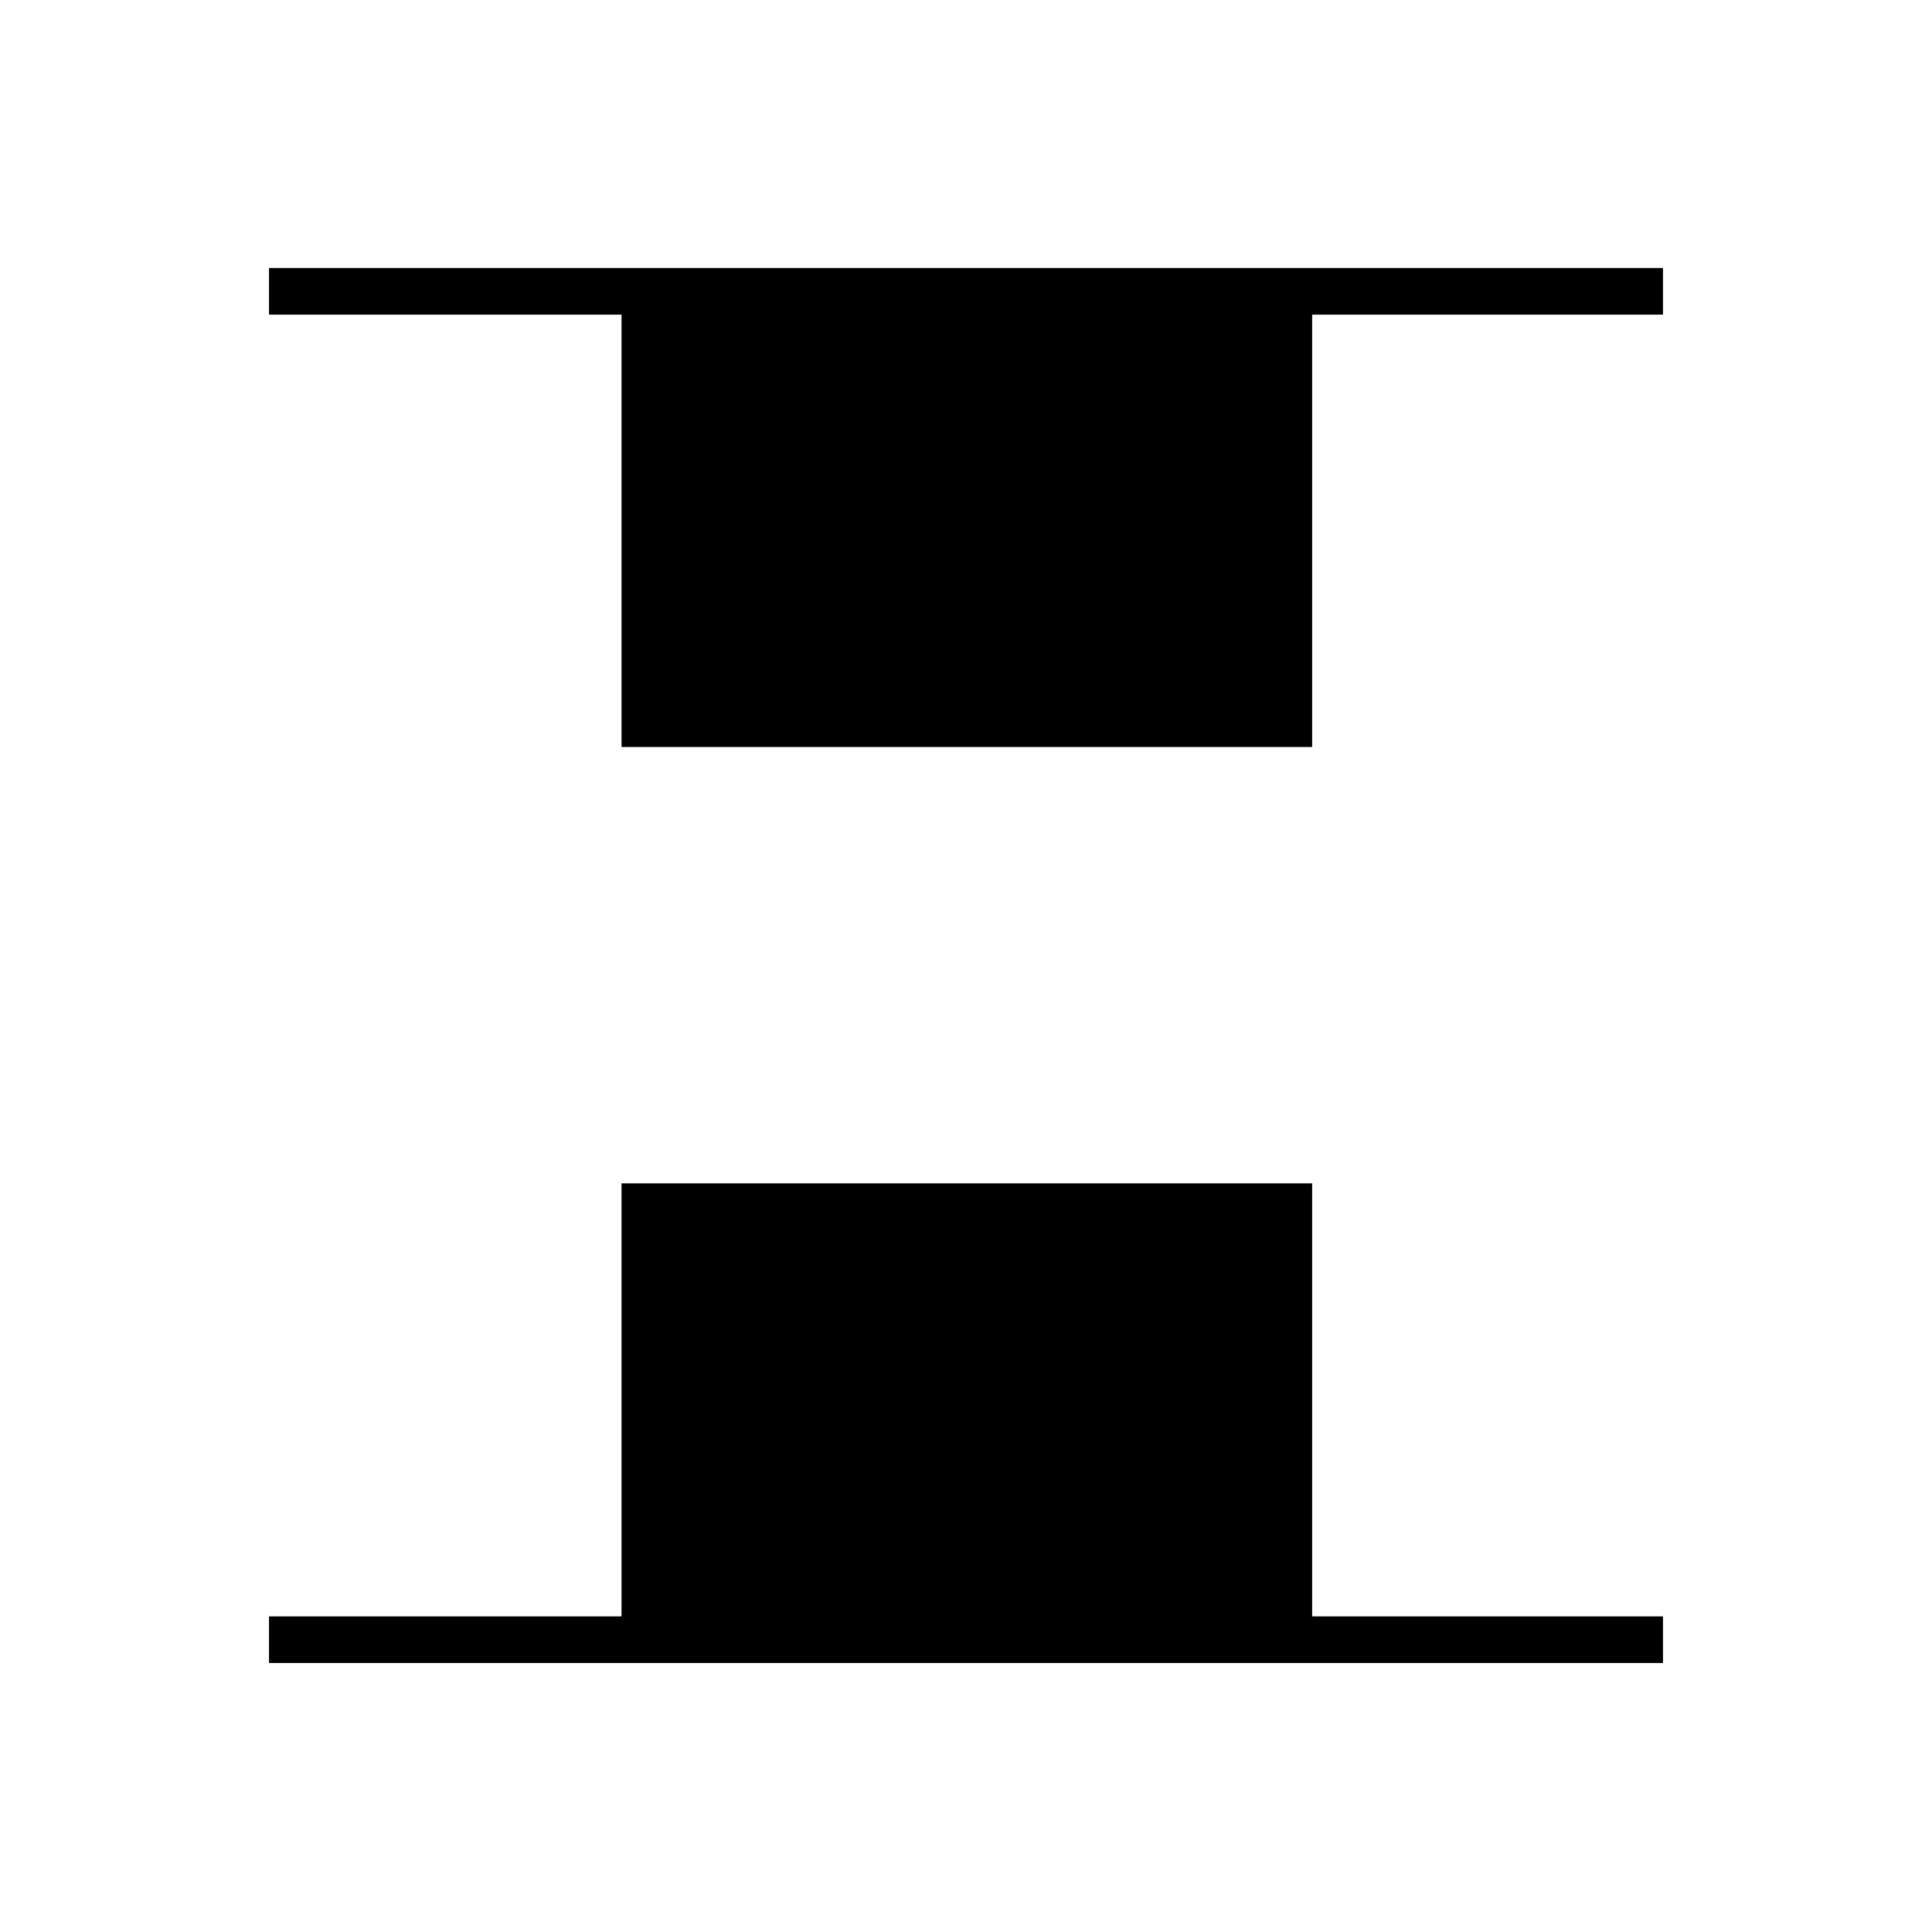 <svg xmlns="http://www.w3.org/2000/svg" height="40" viewBox="0 -960 960 960" width="40"><path d="M308.83-588.83v-214.84H133.67v-23.16h692.66v23.16H652v214.84H308.83ZM133.67-133.67v-23.16h175.16V-372H652v215.17h174.33v23.16H133.67Z"/></svg>